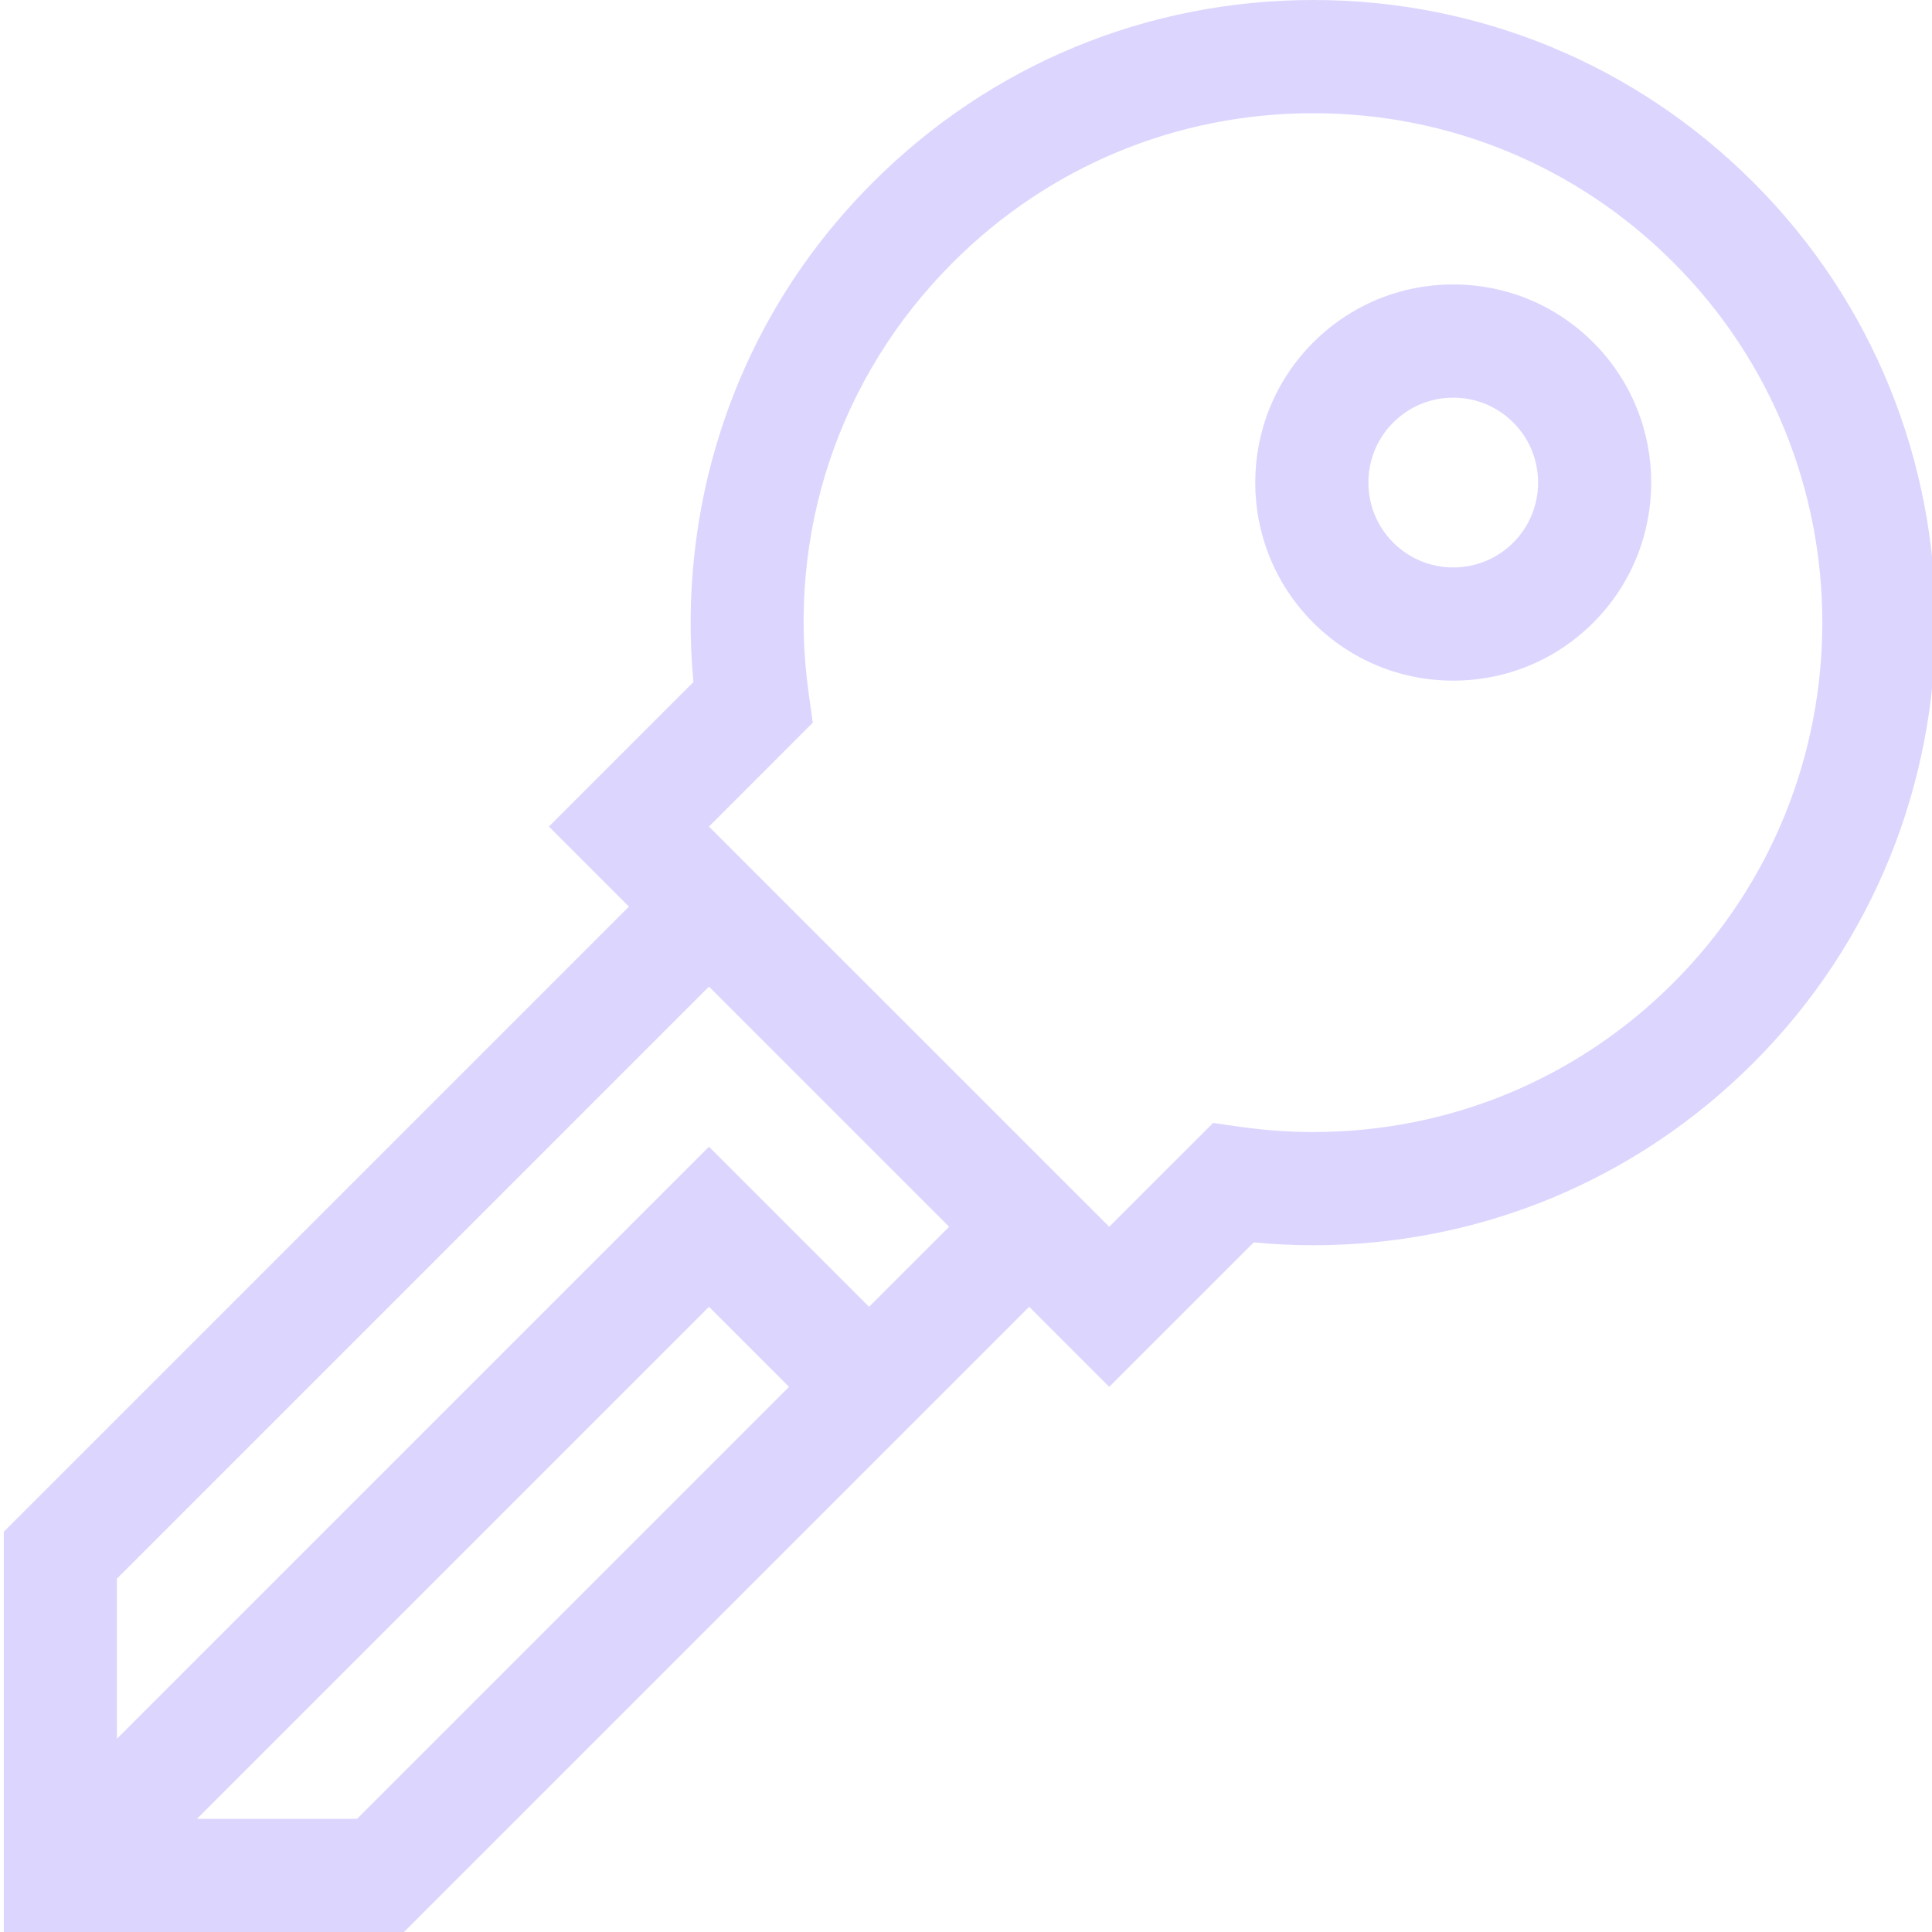 <svg width="30" height="30" viewBox="0 0 30 30" fill="none" xmlns="http://www.w3.org/2000/svg">
<g clip-path="url(#clip0_1_1641)">
<path d="M22.566 4.417C21.744 4.417 20.972 4.737 20.391 5.318C19.191 6.517 19.191 8.469 20.391 9.668C20.972 10.249 21.744 10.569 22.566 10.569C23.387 10.569 24.16 10.249 24.741 9.668C25.94 8.469 25.94 6.517 24.741 5.318C24.16 4.737 23.387 4.417 22.566 4.417ZM23.498 8.425C23.249 8.674 22.918 8.811 22.566 8.811C22.214 8.811 21.883 8.674 21.634 8.425C21.12 7.911 21.12 7.075 21.634 6.561C21.883 6.312 22.214 6.175 22.566 6.175C22.918 6.175 23.249 6.312 23.498 6.561C24.012 7.075 24.012 7.911 23.498 8.425Z" fill="#DCD6FF"/>
<path d="M27.227 2.832C25.401 1.006 22.973 0 20.391 0C17.808 0 15.38 1.006 13.554 2.832C12.461 3.925 11.666 5.221 11.193 6.683C10.788 7.935 10.643 9.277 10.767 10.591L8.523 12.835L9.766 14.078L0.059 23.785V30H6.273L15.981 20.292L17.224 21.535L19.468 19.292C19.774 19.321 20.084 19.336 20.391 19.336C22.973 19.336 25.401 18.33 27.227 16.504C30.997 12.735 30.997 6.601 27.227 2.832ZM5.545 28.242H3.059L11.009 20.292L12.252 21.535L5.545 28.242ZM13.495 20.292L11.009 17.806L1.816 26.999V24.513L11.009 15.32L14.738 19.049L13.495 20.292ZM25.984 15.261C24.49 16.755 22.504 17.578 20.391 17.578C20.017 17.578 19.641 17.551 19.271 17.499L18.837 17.437L17.224 19.049L11.009 12.835L12.621 11.222L12.56 10.787C12.206 8.297 13.021 5.85 14.797 4.075C16.291 2.581 18.278 1.758 20.391 1.758C22.503 1.758 24.49 2.581 25.984 4.075C29.068 7.159 29.068 12.177 25.984 15.261Z" fill="#DCD6FF"/>
</g>
<defs>
<clipPath id="clip0_1_1641">
<rect width="30" height="30" fill="white"/>
</clipPath>
</defs>
</svg>

